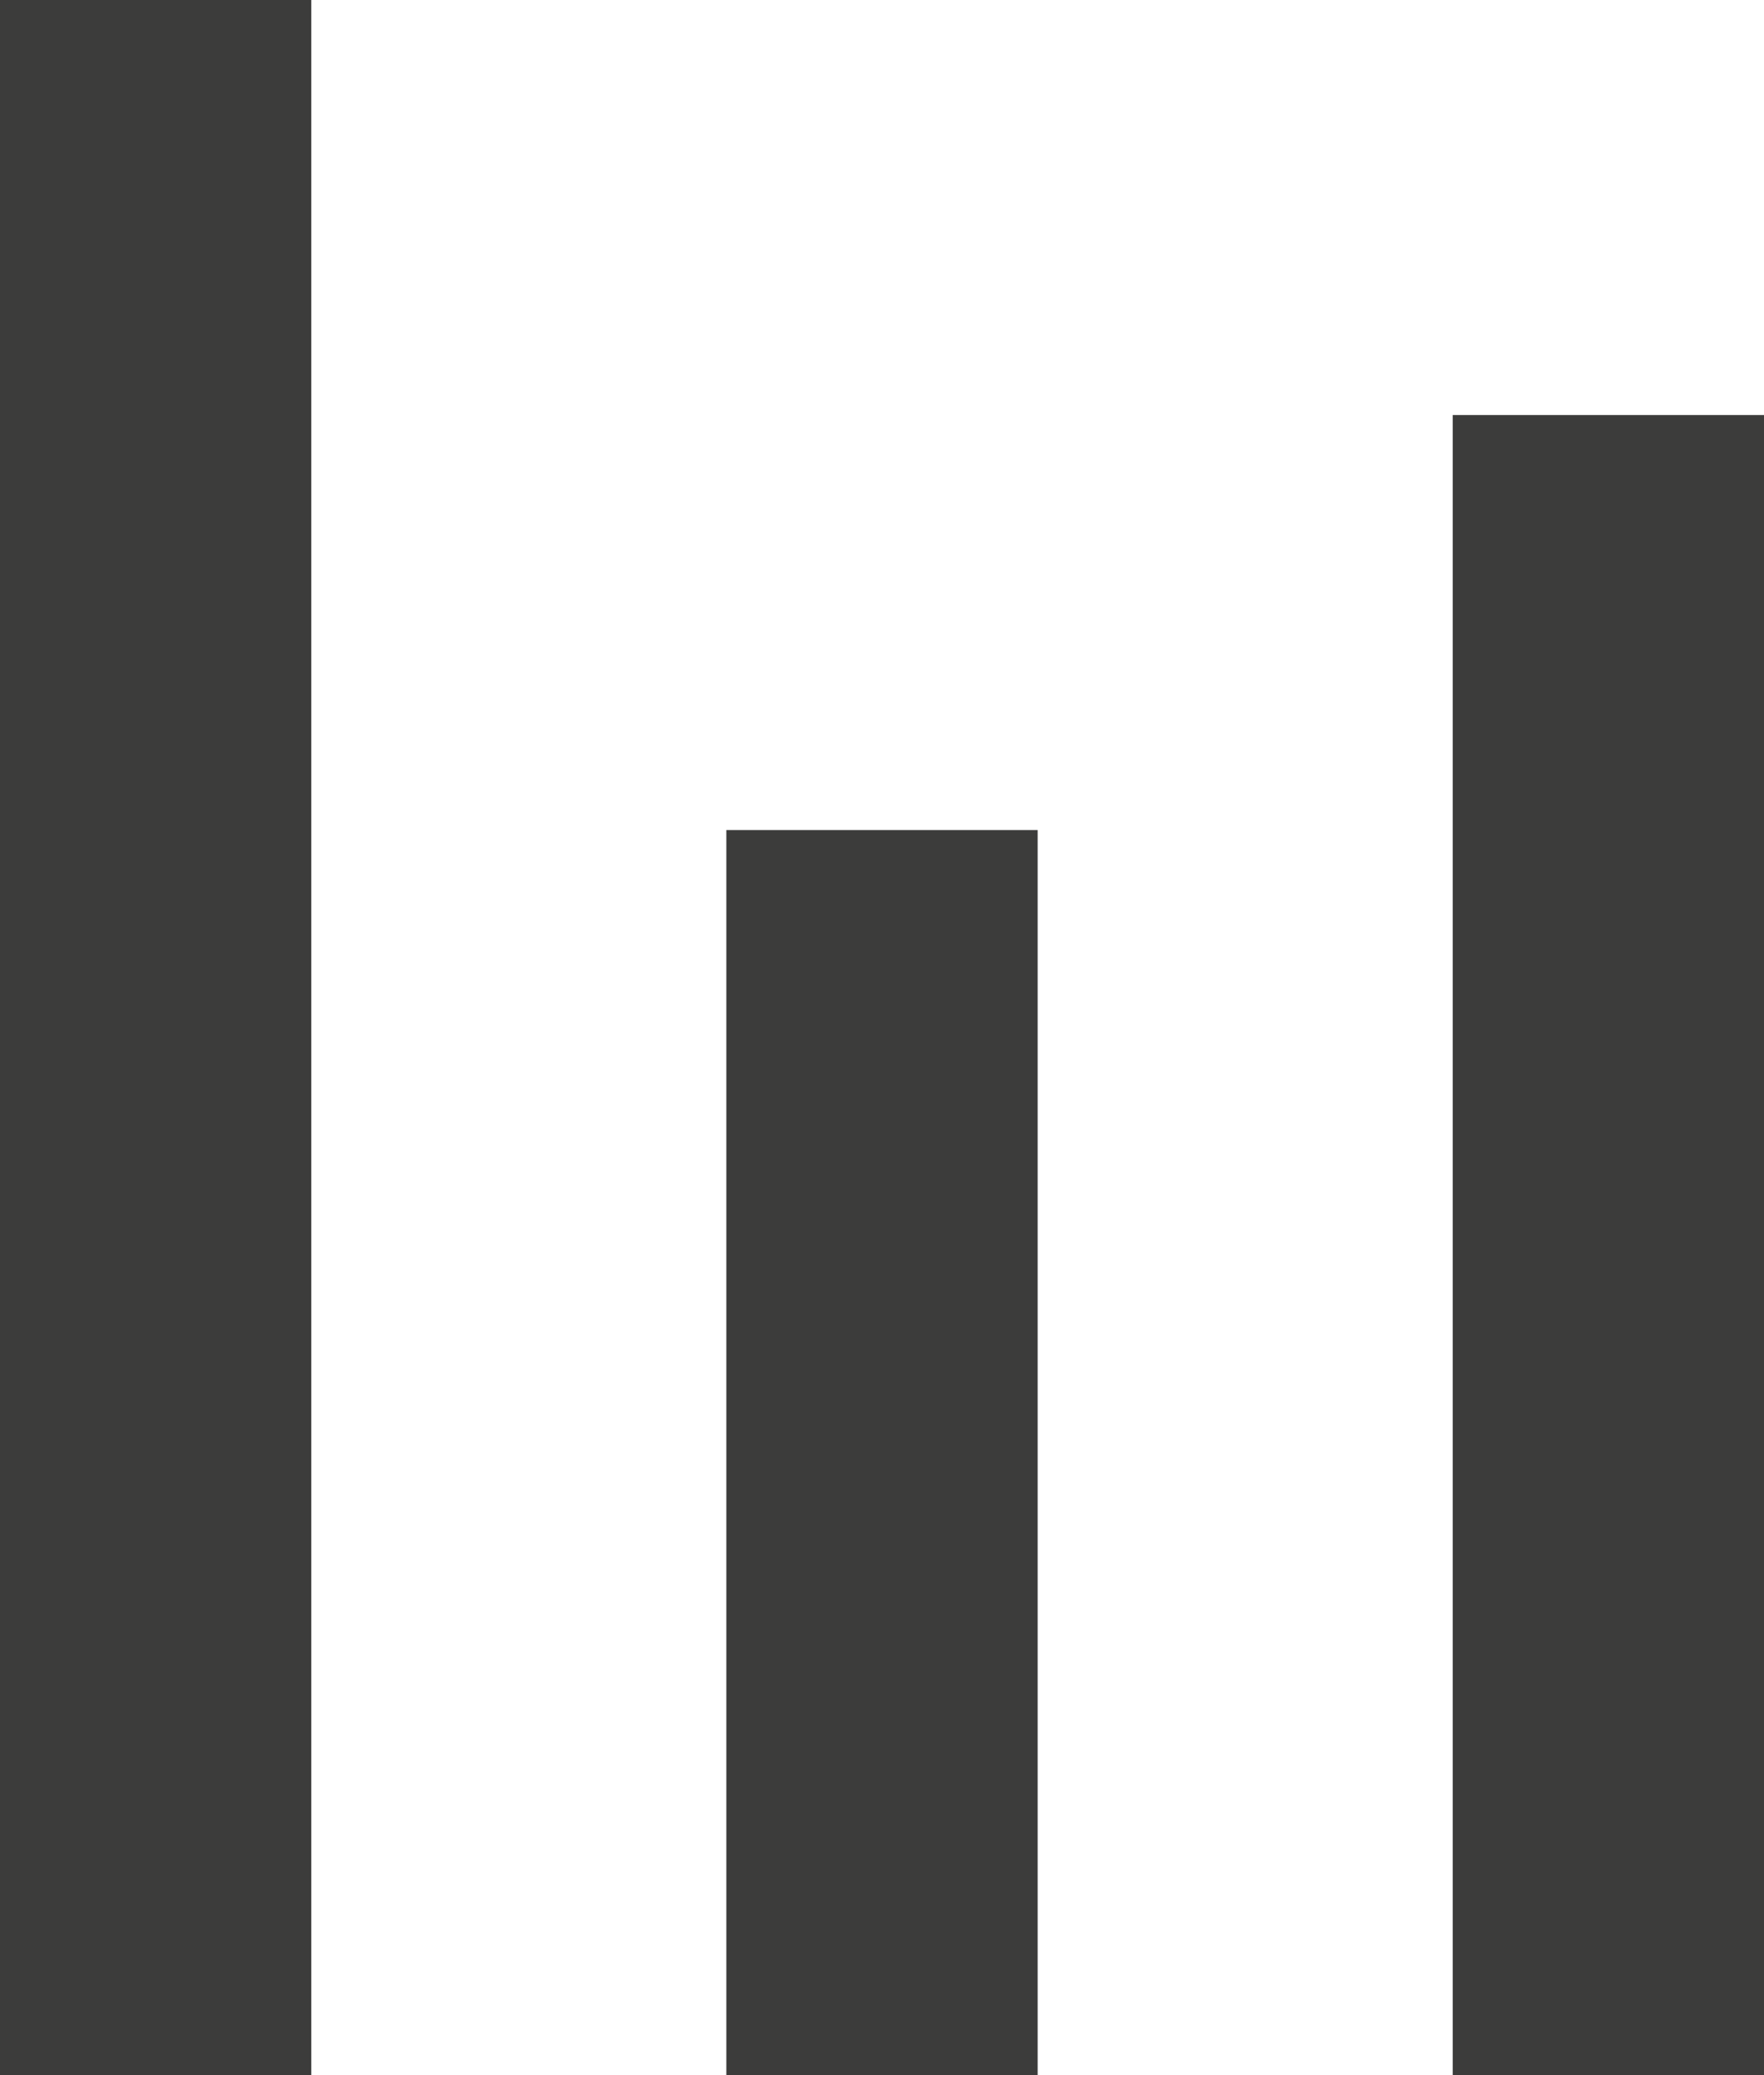 <svg width="17" height="20" viewBox="0 0 17 20" fill="none" xmlns="http://www.w3.org/2000/svg">
<line x1="1.5" y1="20" x2="1.5" y2="6.55671e-08" stroke="#3C3C3B" stroke-width="3"/>
<line x1="8.5" y1="20" x2="8.5" y2="8" stroke="#3C3C3B" stroke-width="3"/>
<line x1="15.5" y1="20" x2="15.5" y2="4" stroke="#3C3C3B" stroke-width="3"/>
</svg>
